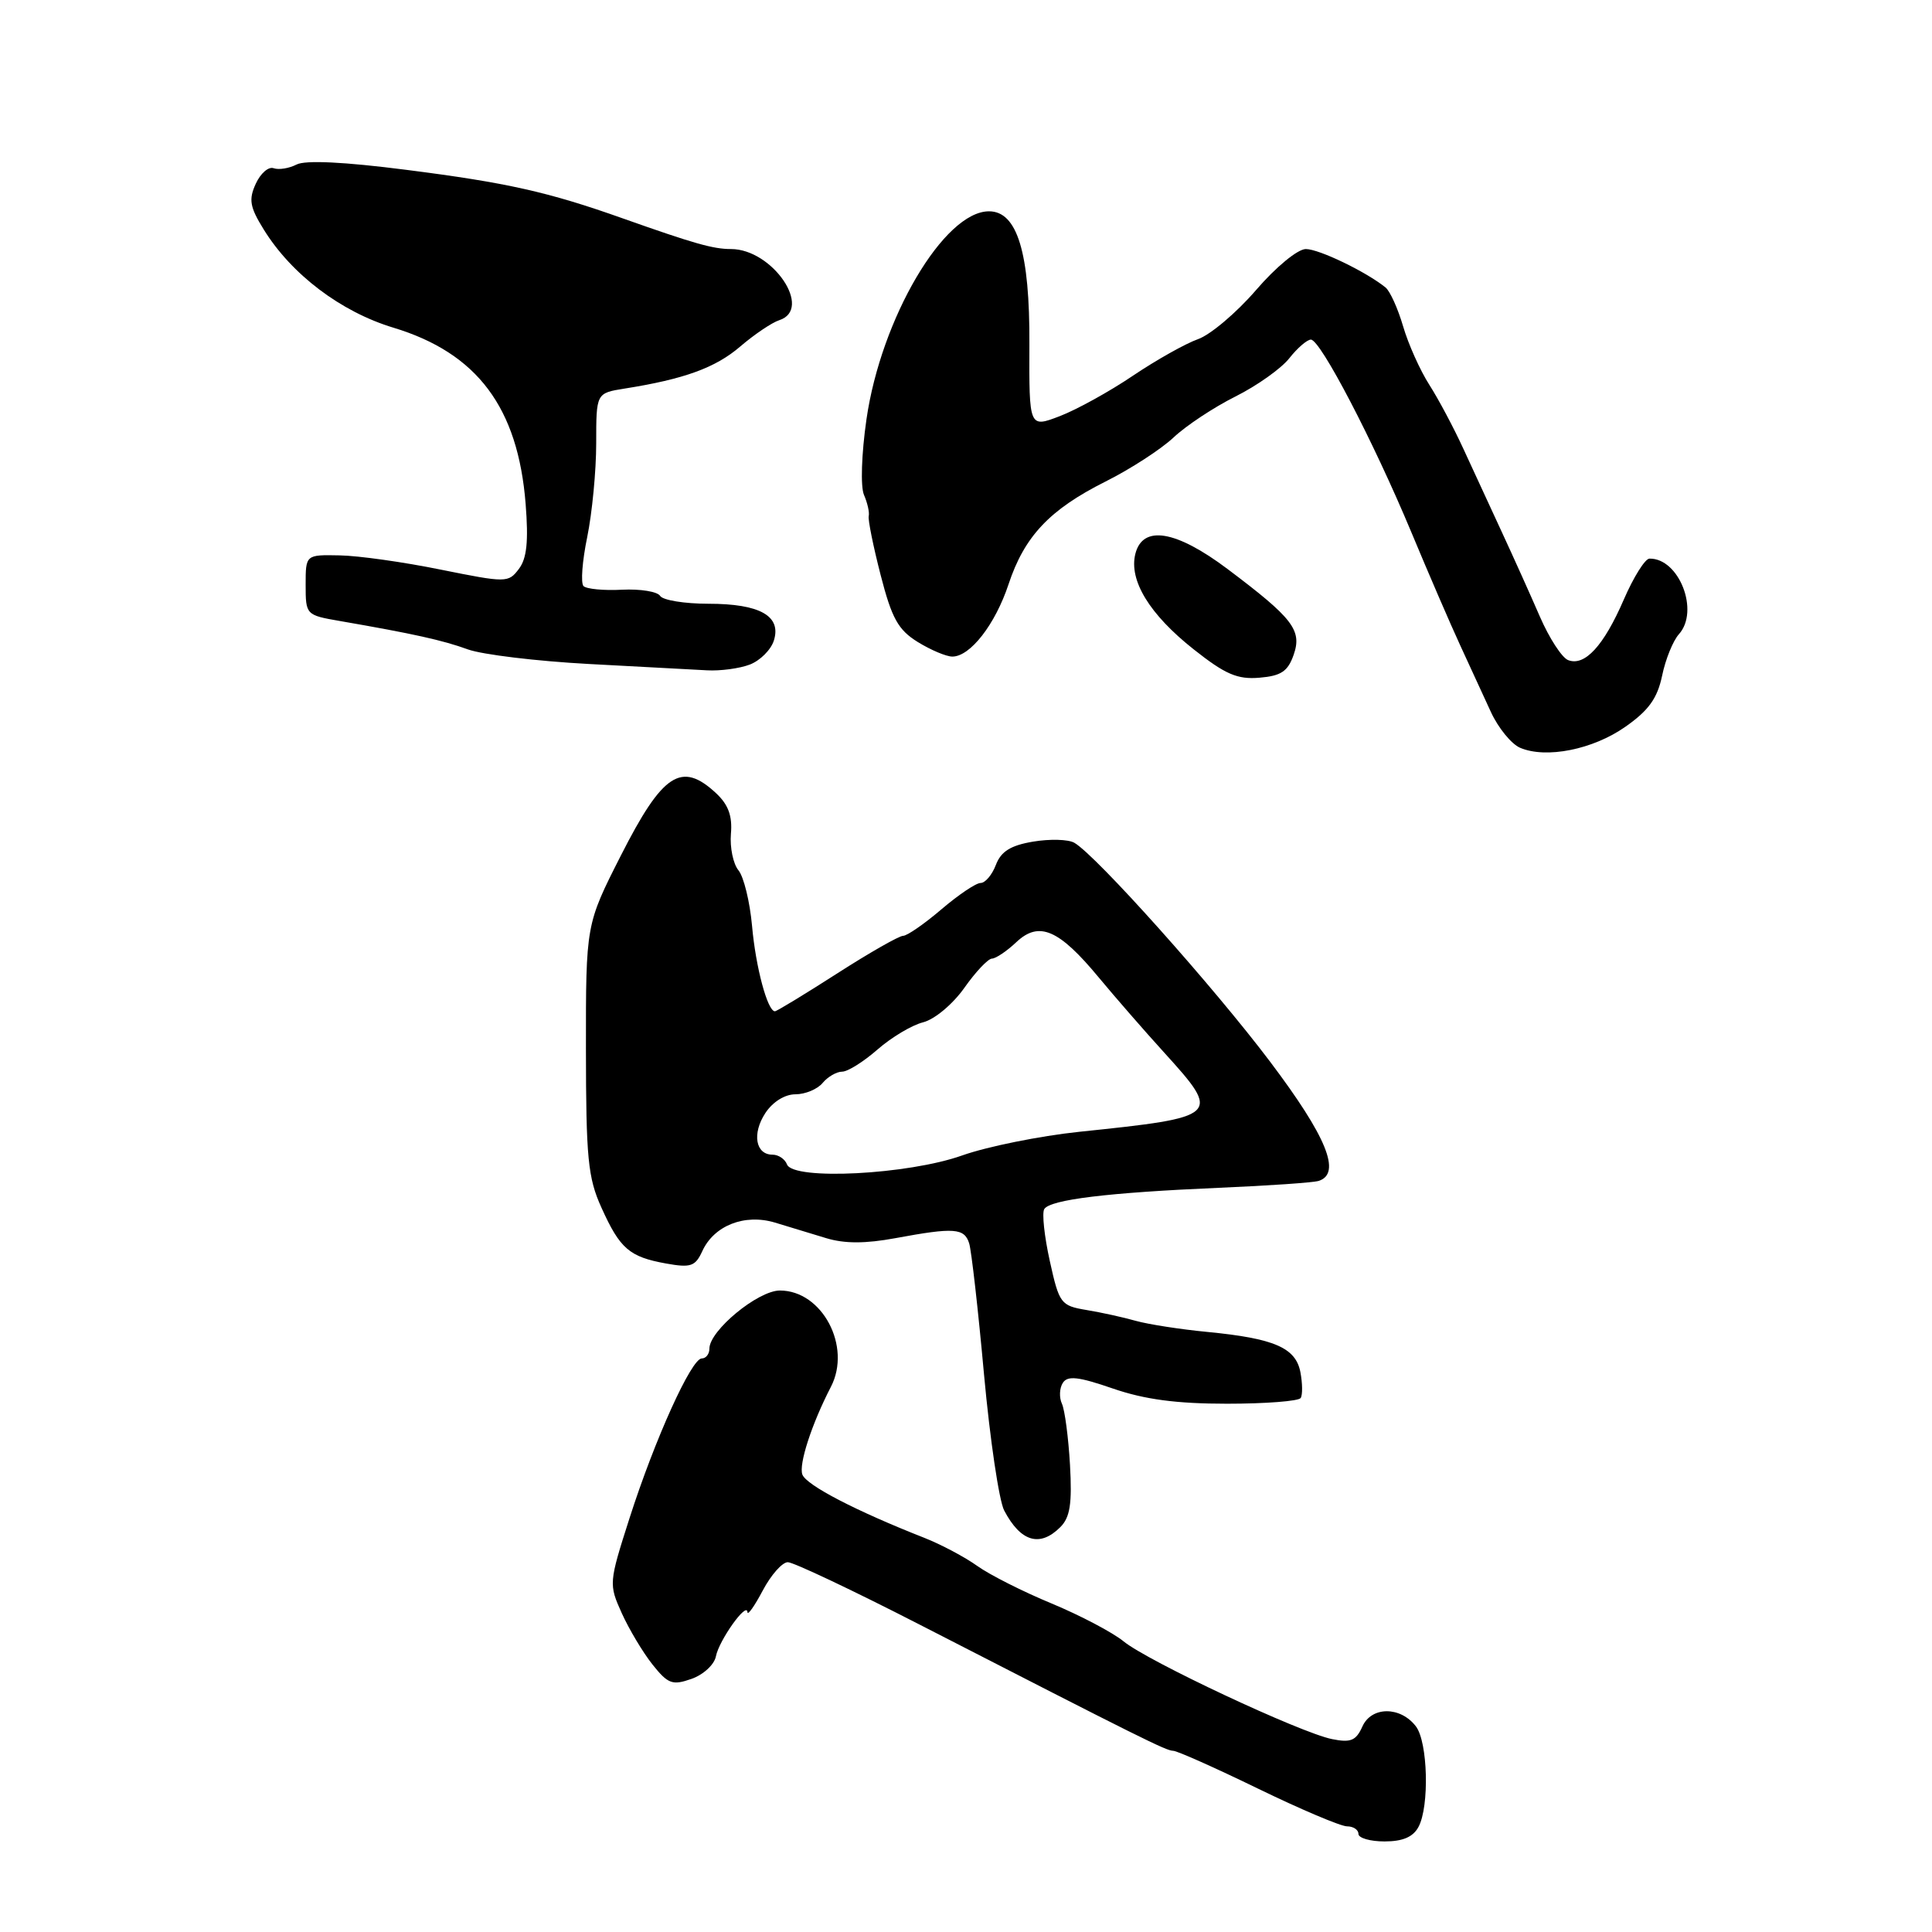 <?xml version="1.0" encoding="UTF-8" standalone="no"?>
<!DOCTYPE svg PUBLIC "-//W3C//DTD SVG 1.1//EN" "http://www.w3.org/Graphics/SVG/1.1/DTD/svg11.dtd" >
<svg xmlns="http://www.w3.org/2000/svg" xmlns:xlink="http://www.w3.org/1999/xlink" version="1.1" viewBox="0 0 256 256">
 <g >
 <path fill="currentColor"
d=" M 187.96 242.07 C 189.42 239.35 189.20 230.84 187.62 228.76 C 185.57 226.07 181.72 226.08 180.52 228.78 C 179.68 230.65 178.98 230.94 176.50 230.44 C 172.31 229.60 152.05 220.10 148.87 217.48 C 147.42 216.30 143.14 214.05 139.37 212.48 C 135.59 210.92 131.15 208.68 129.50 207.50 C 127.85 206.32 124.70 204.65 122.50 203.78 C 113.44 200.22 106.86 196.81 106.32 195.39 C 105.81 194.06 107.55 188.69 110.10 183.76 C 112.87 178.41 108.95 171.00 103.34 171.00 C 100.44 171.00 94.00 176.31 94.00 178.70 C 94.00 179.41 93.55 180.00 92.99 180.00 C 91.61 180.00 86.77 190.70 83.41 201.18 C 80.67 209.74 80.66 209.92 82.39 213.76 C 83.36 215.90 85.19 218.96 86.46 220.56 C 88.52 223.14 89.10 223.35 91.63 222.46 C 93.20 221.91 94.65 220.57 94.86 219.48 C 95.27 217.35 98.97 212.16 99.04 213.62 C 99.07 214.10 99.98 212.81 101.07 210.75 C 102.16 208.69 103.65 207.00 104.39 207.00 C 105.13 207.00 112.97 210.71 121.82 215.25 C 151.57 230.52 154.50 231.97 155.45 231.99 C 155.97 231.99 161.03 234.25 166.69 237.00 C 172.35 239.75 177.66 242.00 178.49 242.00 C 179.32 242.00 180.00 242.45 180.00 243.00 C 180.00 243.55 181.56 244.00 183.46 244.00 C 185.87 244.00 187.25 243.41 187.96 242.07 Z  M 140.50 202.35 C 141.79 201.06 142.07 199.26 141.78 194.10 C 141.57 190.47 141.09 186.82 140.71 186.00 C 140.33 185.18 140.38 183.93 140.83 183.24 C 141.46 182.25 142.89 182.41 147.47 183.99 C 151.68 185.44 155.90 186.00 162.60 186.00 C 167.70 186.00 172.09 185.66 172.35 185.24 C 172.61 184.83 172.59 183.29 172.31 181.82 C 171.69 178.58 168.85 177.35 160.00 176.49 C 156.43 176.15 152.15 175.48 150.50 175.02 C 148.85 174.55 145.90 173.90 143.95 173.58 C 140.56 173.01 140.35 172.74 139.10 167.07 C 138.38 163.82 138.05 160.73 138.37 160.21 C 139.15 158.95 146.84 158.02 161.50 157.39 C 168.10 157.11 174.06 156.70 174.75 156.47 C 177.77 155.48 175.80 150.63 168.31 140.70 C 160.78 130.71 145.22 113.31 142.35 111.67 C 141.55 111.21 139.09 111.15 136.89 111.52 C 133.91 112.02 132.64 112.82 131.96 114.60 C 131.46 115.92 130.55 117.00 129.93 117.00 C 129.32 117.00 126.98 118.58 124.73 120.50 C 122.48 122.42 120.20 124.00 119.67 124.00 C 119.14 124.00 115.19 126.25 110.91 129.00 C 106.62 131.75 102.92 134.00 102.68 134.00 C 101.70 134.00 100.13 128.14 99.65 122.68 C 99.36 119.48 98.55 116.17 97.85 115.32 C 97.15 114.47 96.70 112.30 96.85 110.49 C 97.06 108.12 96.51 106.62 94.88 105.10 C 90.29 100.83 87.80 102.46 82.26 113.38 C 77.63 122.50 77.63 122.50 77.64 139.00 C 77.65 153.45 77.90 156.06 79.69 160.01 C 82.15 165.47 83.39 166.54 88.25 167.42 C 91.53 168.01 92.13 167.80 93.05 165.80 C 94.60 162.39 98.66 160.79 102.69 162.00 C 104.51 162.55 107.56 163.47 109.47 164.06 C 111.91 164.80 114.65 164.80 118.66 164.06 C 126.43 162.62 127.78 162.72 128.42 164.75 C 128.72 165.71 129.61 173.54 130.39 182.15 C 131.18 190.75 132.38 198.85 133.06 200.15 C 135.25 204.31 137.79 205.06 140.50 202.35 Z  M 215.37 96.30 C 218.46 94.14 219.61 92.53 220.24 89.53 C 220.68 87.37 221.69 84.90 222.46 84.04 C 225.23 80.98 222.49 73.95 218.56 74.02 C 217.98 74.03 216.45 76.47 215.16 79.45 C 212.51 85.57 209.99 88.32 207.79 87.47 C 206.97 87.16 205.28 84.56 204.04 81.70 C 202.80 78.84 200.53 73.80 199.00 70.50 C 197.47 67.20 195.18 62.25 193.92 59.50 C 192.66 56.75 190.63 52.92 189.40 51.00 C 188.17 49.08 186.60 45.58 185.92 43.24 C 185.23 40.89 184.19 38.58 183.59 38.09 C 181.00 36.00 174.78 33.00 173.03 33.00 C 171.95 33.00 169.05 35.39 166.41 38.46 C 163.82 41.46 160.37 44.37 158.74 44.94 C 157.12 45.51 153.25 47.68 150.14 49.77 C 147.04 51.87 142.67 54.28 140.43 55.14 C 136.36 56.70 136.36 56.70 136.40 45.60 C 136.46 33.47 134.79 28.00 131.05 28.00 C 125.09 28.00 116.74 42.18 114.81 55.57 C 114.15 60.15 114.01 64.47 114.48 65.57 C 114.94 66.63 115.23 67.90 115.11 68.39 C 115.00 68.88 115.71 72.39 116.69 76.20 C 118.17 81.95 119.01 83.46 121.61 85.07 C 123.33 86.13 125.39 87.00 126.19 87.00 C 128.56 87.00 131.87 82.74 133.63 77.44 C 135.74 71.06 139.08 67.52 146.50 63.80 C 149.80 62.15 153.85 59.52 155.50 57.97 C 157.15 56.41 160.84 53.97 163.70 52.54 C 166.56 51.11 169.77 48.83 170.84 47.47 C 171.91 46.11 173.20 45.00 173.70 45.00 C 174.96 45.00 181.96 58.43 187.00 70.50 C 189.29 76.00 192.21 82.75 193.48 85.50 C 194.75 88.25 196.58 92.23 197.55 94.34 C 198.52 96.45 200.26 98.58 201.41 99.08 C 204.86 100.56 211.08 99.32 215.37 96.30 Z  M 171.41 86.78 C 172.56 83.51 171.33 81.92 162.66 75.40 C 155.81 70.25 151.41 69.53 150.44 73.39 C 149.56 76.90 152.32 81.42 158.18 86.05 C 162.36 89.36 163.97 90.05 166.89 89.80 C 169.75 89.56 170.65 88.96 171.41 86.78 Z  M 99.35 88.06 C 100.71 87.54 102.15 86.11 102.54 84.88 C 103.57 81.62 100.69 80.00 93.87 80.00 C 90.71 80.00 87.83 79.53 87.47 78.96 C 87.12 78.39 84.85 78.02 82.43 78.14 C 80.02 78.27 77.72 78.05 77.32 77.66 C 76.93 77.27 77.15 74.34 77.81 71.16 C 78.46 67.98 79.00 62.39 79.00 58.74 C 79.00 52.09 79.00 52.09 82.75 51.49 C 90.66 50.24 94.81 48.73 98.09 45.91 C 99.97 44.30 102.29 42.74 103.25 42.43 C 107.78 40.97 102.37 33.00 96.86 33.00 C 94.49 33.00 91.99 32.29 82.50 28.93 C 72.64 25.43 67.15 24.20 53.80 22.50 C 45.62 21.45 40.46 21.20 39.30 21.80 C 38.31 22.31 36.94 22.53 36.26 22.29 C 35.58 22.04 34.52 22.97 33.89 24.35 C 32.93 26.44 33.10 27.43 34.94 30.40 C 38.62 36.36 45.17 41.32 52.13 43.42 C 63.23 46.78 68.64 53.99 69.65 66.78 C 70.04 71.73 69.81 74.00 68.75 75.39 C 67.36 77.23 67.10 77.23 58.41 75.48 C 53.51 74.48 47.48 73.63 45.00 73.59 C 40.50 73.50 40.50 73.50 40.50 77.50 C 40.50 81.46 40.55 81.51 45.00 82.28 C 54.81 83.98 58.65 84.83 62.00 86.05 C 63.92 86.74 71.12 87.61 78.00 87.98 C 84.88 88.34 91.93 88.72 93.68 88.82 C 95.44 88.92 97.99 88.58 99.35 88.06 Z  M 104.28 154.29 C 104.01 153.58 103.15 153.00 102.36 153.00 C 100.11 153.00 99.63 150.21 101.41 147.49 C 102.39 146.00 103.99 145.00 105.40 145.00 C 106.70 145.00 108.32 144.32 109.00 143.50 C 109.68 142.68 110.85 142.00 111.59 142.00 C 112.33 142.00 114.43 140.68 116.27 139.07 C 118.11 137.46 120.83 135.83 122.32 135.46 C 123.84 135.07 126.23 133.08 127.77 130.91 C 129.27 128.78 130.92 127.03 131.44 127.02 C 131.95 127.01 133.41 126.03 134.68 124.83 C 137.68 122.01 140.31 123.14 145.60 129.53 C 147.75 132.12 151.64 136.59 154.25 139.46 C 161.88 147.87 161.72 148.02 143.00 149.97 C 137.78 150.52 130.80 151.93 127.50 153.10 C 120.35 155.65 105.10 156.43 104.28 154.29 Z "/>
</g>
</svg>